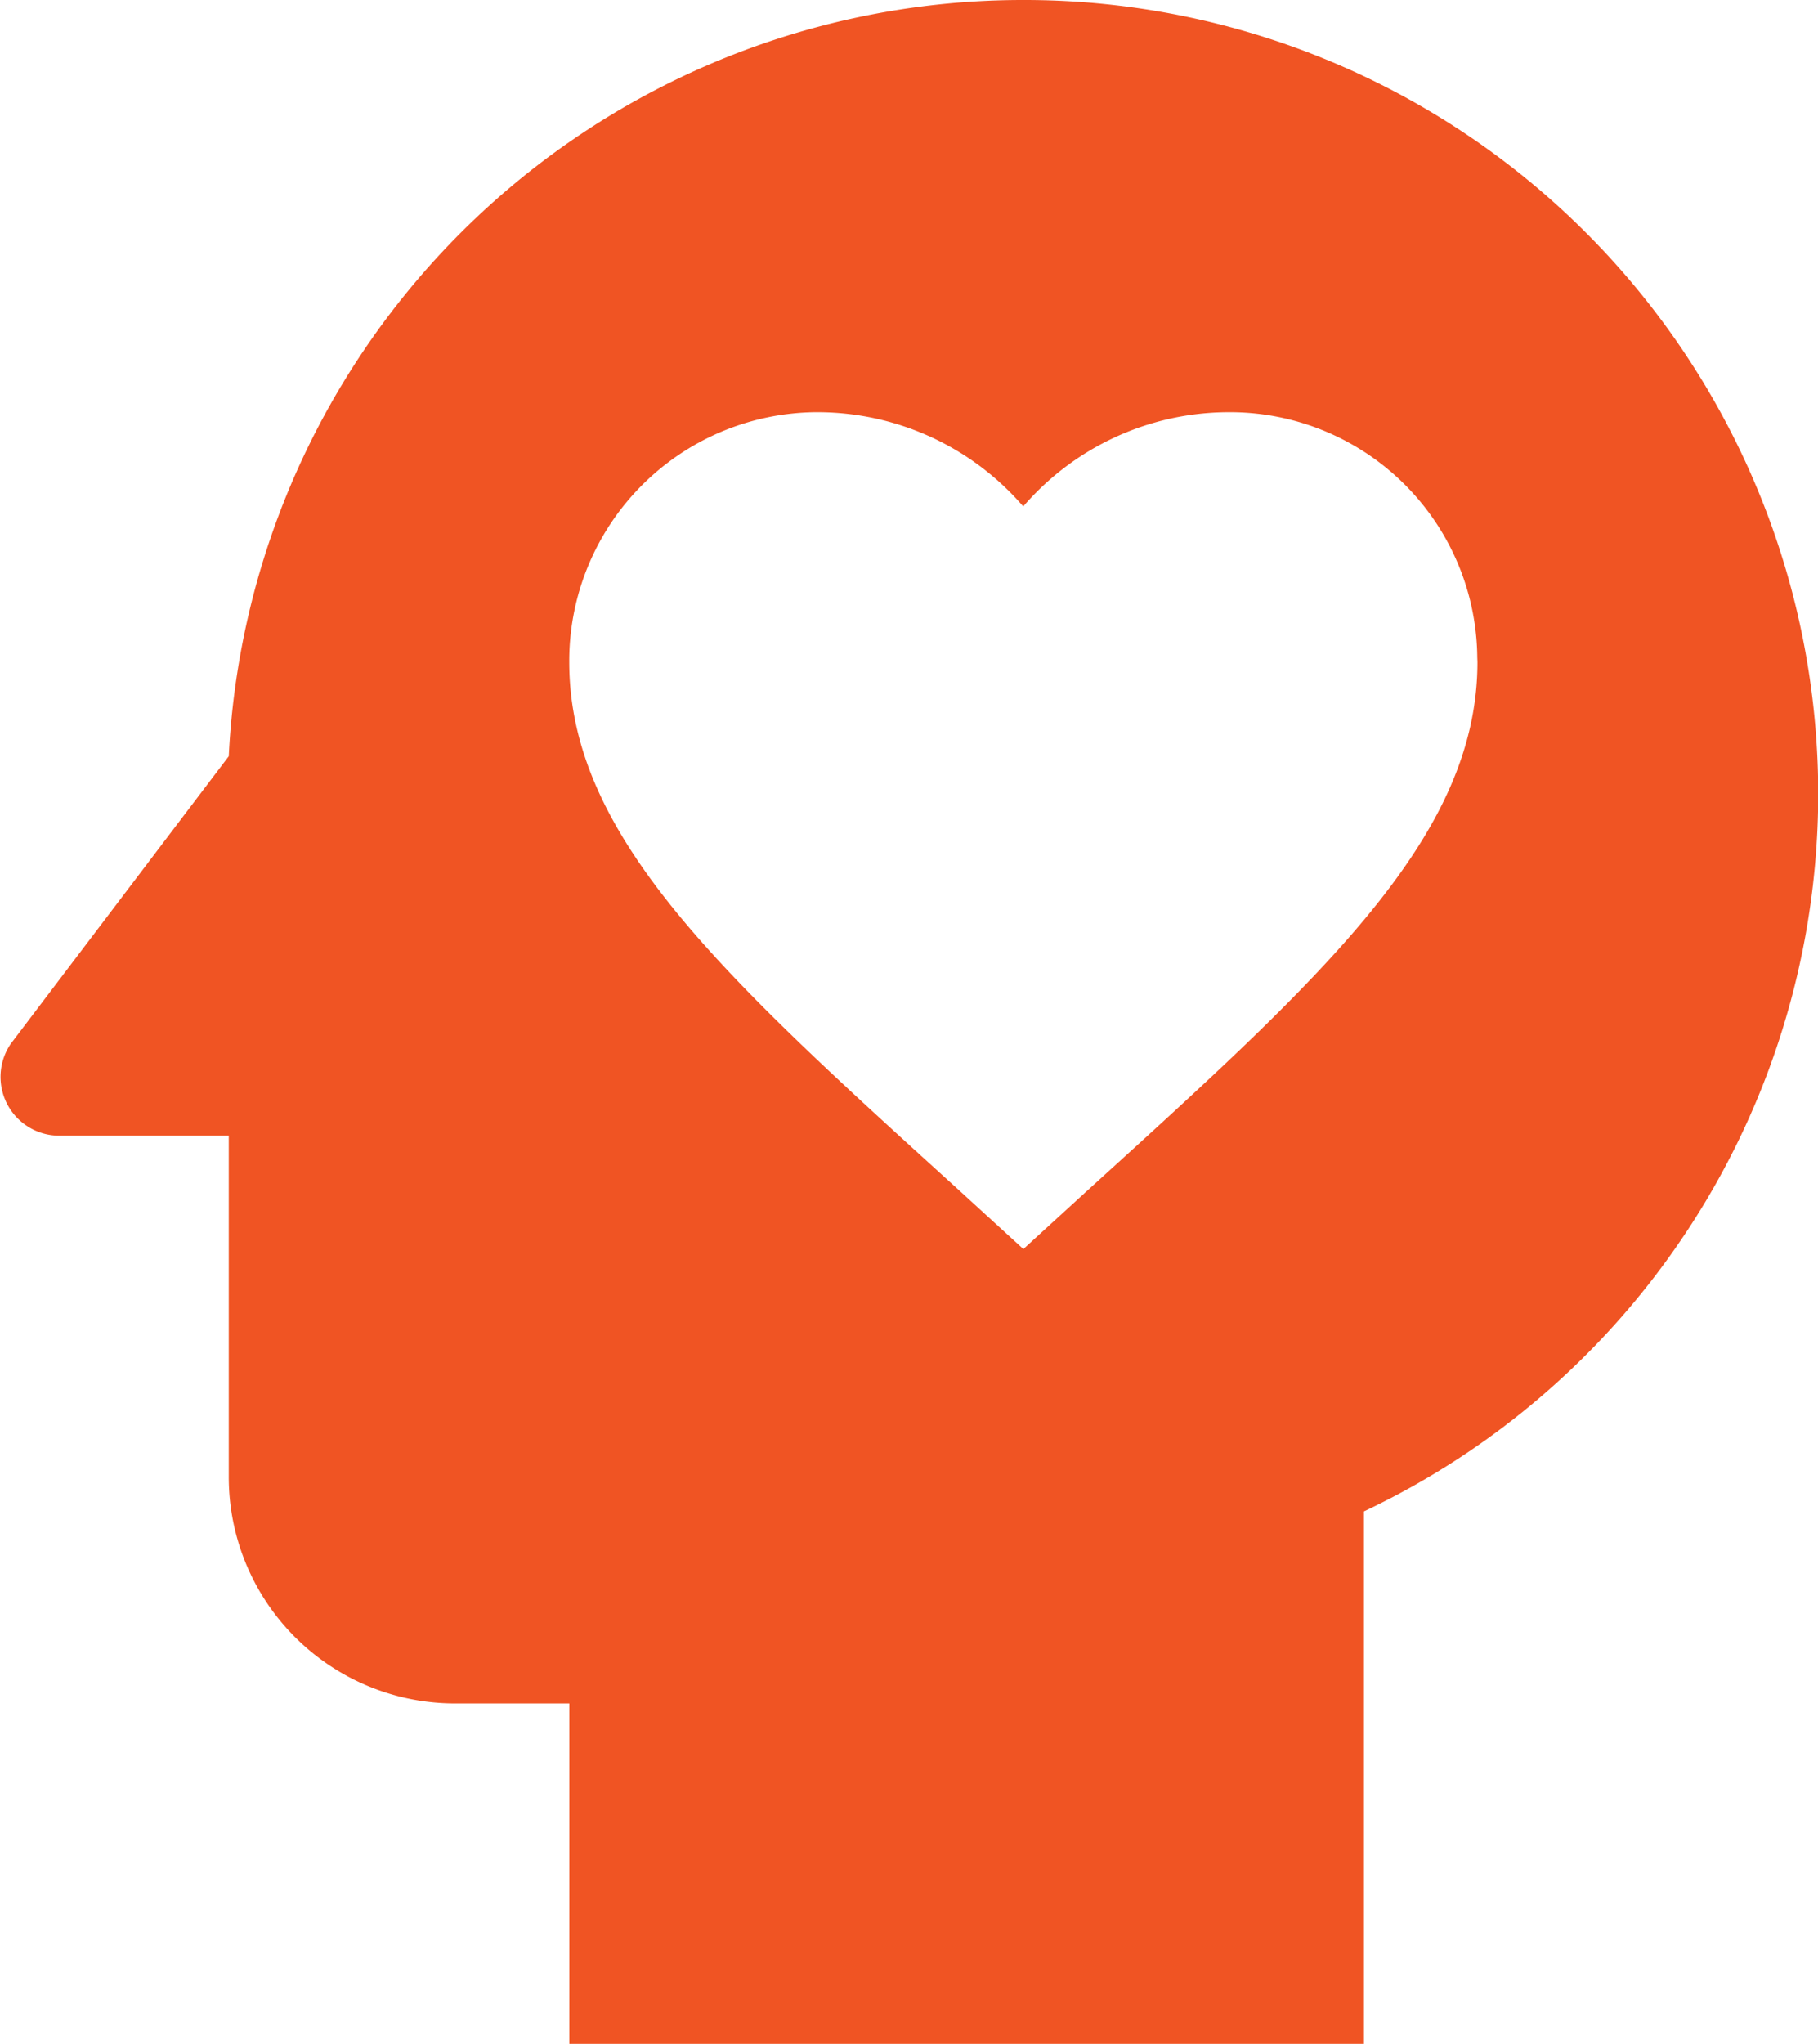 <svg xmlns="http://www.w3.org/2000/svg" width="41.991" height="47.194" viewBox="0 0 41.991 47.194">
  <path id="Path_head-heart" data-name="Path / head-heart" d="M27.622,3A18.36,18.36,0,0,0,9.269,20.462L4.235,27.1a1.357,1.357,0,0,0,1.1,2.124H9.269v7.866a5.226,5.226,0,0,0,5.244,5.244h2.622v7.866H35.488V37.9A18.33,18.33,0,0,0,27.622,3M38.11,18.286c0,4.038-3.566,7.263-8.967,12.166l-1.521,1.39L26.1,30.451c-5.4-4.9-8.967-8.128-8.967-12.166A5.747,5.747,0,0,1,22.8,12.518h.1a6.277,6.277,0,0,1,4.719,2.176,6.277,6.277,0,0,1,4.719-2.176,5.713,5.713,0,0,1,5.768,5.663Z" transform="translate(-3.985 -3)" fill="#f05423"/>
</svg>
